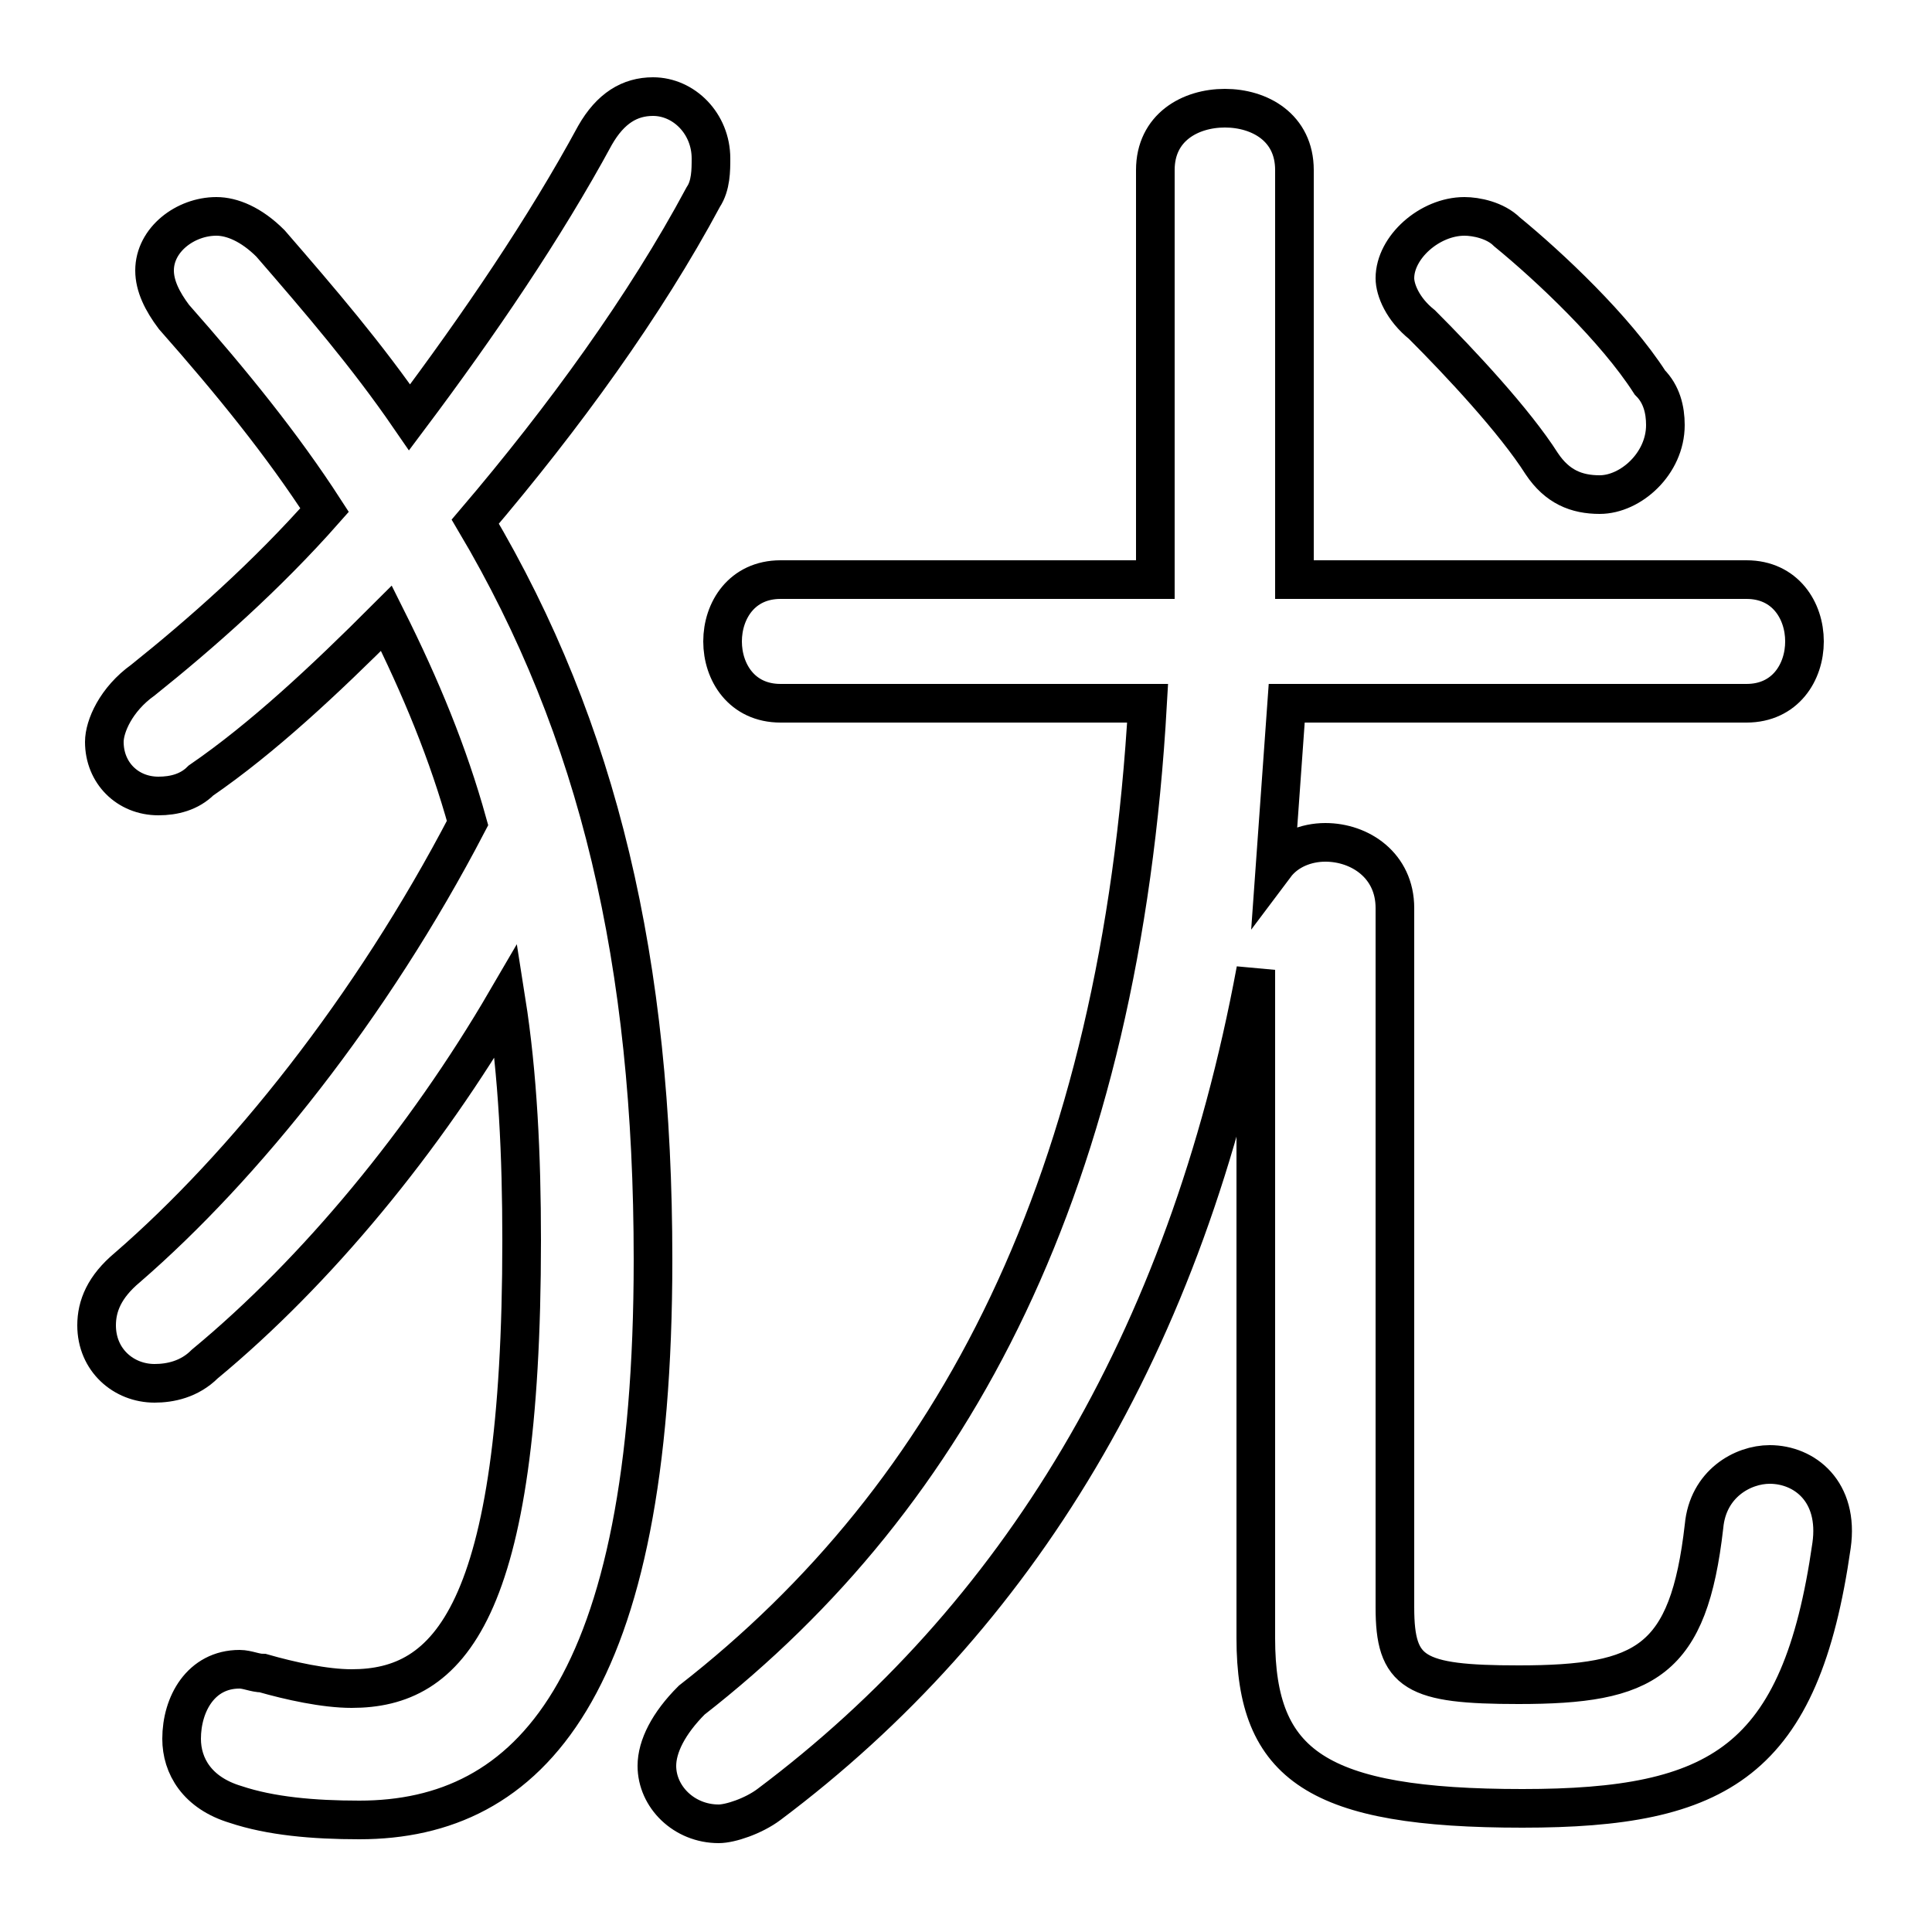 <svg xmlns="http://www.w3.org/2000/svg" viewBox="0 -44.0 50.0 50.0">
    <rect x="0" y="-44.0" width="50.0" height="50.0" fill="#808080" stroke="none"/>
    <g transform="scale(1, -1)">
        <!-- ボディの枠 -->
        <rect x="0" y="-6.0" width="50.0" height="50.0"
            stroke="white" fill="white"/>
        <!-- グリフ座標系の原点 -->
        <circle cx="0" cy="0" r="5" fill="white"/>
        <!-- グリフのアウトライン -->
        <g style="fill:none;stroke:#000000;stroke-width:1;">
<path d="M 20.2 29.0 C 19.2 29.0 18.7 28.2 18.7 27.4 C 18.7 26.6 19.2 25.8 20.2 25.8 L 29.7 25.8 C 29.0 13.4 24.7 5.3 17.9 0.0 C 17.3 -0.6 17.0 -1.2 17.0 -1.7 C 17.0 -2.5 17.7 -3.2 18.6 -3.2 C 18.9 -3.2 19.5 -3.0 19.9 -2.7 C 26.3 2.1 30.7 9.2 32.5 18.9 L 32.5 1.6 C 32.5 -1.7 34.1 -2.8 39.4 -2.8 C 44.5 -2.8 46.6 -1.6 47.4 4.0 C 47.6 5.4 46.7 6.1 45.8 6.1 C 45.1 6.1 44.2 5.6 44.1 4.5 C 43.7 1.0 42.6 0.4 39.3 0.4 C 36.6 0.4 36.1 0.7 36.1 2.4 L 36.1 20.5 C 36.1 21.6 35.2 22.2 34.3 22.2 C 33.8 22.2 33.3 22.0 33.0 21.6 C 33.1 23.0 33.2 24.4 33.3 25.8 L 45.2 25.8 C 46.2 25.8 46.7 26.6 46.7 27.4 C 46.7 28.2 46.2 29.0 45.2 29.0 L 33.5 29.0 C 33.5 29.2 33.5 29.6 33.5 29.8 L 33.5 39.6 C 33.5 40.7 32.6 41.2 31.7 41.2 C 30.8 41.2 29.9 40.7 29.9 39.6 L 29.9 30.1 C 29.9 29.8 29.9 29.4 29.9 29.0 Z M 12.3 30.5 C 14.6 33.2 16.7 36.1 18.2 38.9 C 18.4 39.2 18.4 39.6 18.4 39.9 C 18.4 40.8 17.7 41.5 16.9 41.5 C 16.3 41.5 15.8 41.2 15.4 40.5 C 14.1 38.1 12.4 35.6 10.6 33.2 C 9.5 34.8 8.3 36.2 7.0 37.7 C 6.5 38.2 6.0 38.4 5.6 38.4 C 4.8 38.4 4.0 37.8 4.0 37.0 C 4.0 36.6 4.2 36.2 4.5 35.8 C 6.0 34.1 7.3 32.5 8.4 30.8 C 6.9 29.1 5.2 27.6 3.7 26.4 C 3.0 25.9 2.7 25.2 2.7 24.8 C 2.7 24.0 3.3 23.4 4.1 23.4 C 4.5 23.4 4.9 23.5 5.2 23.8 C 6.8 24.9 8.4 26.4 10.0 28.0 C 10.9 26.2 11.6 24.5 12.1 22.7 C 9.6 17.9 6.3 13.8 3.3 11.2 C 2.7 10.7 2.5 10.2 2.5 9.7 C 2.5 8.8 3.2 8.2 4.0 8.2 C 4.4 8.2 4.9 8.3 5.3 8.7 C 8.2 11.1 11.0 14.5 13.1 18.1 C 13.4 16.2 13.5 14.1 13.5 11.9 C 13.5 2.2 11.6 0.3 9.1 0.3 C 8.4 0.3 7.5 0.5 6.8 0.7 C 6.6 0.7 6.4 0.8 6.2 0.8 C 5.2 0.8 4.7 -0.1 4.7 -1.0 C 4.7 -1.7 5.1 -2.4 6.1 -2.7 C 7.0 -3.0 8.1 -3.1 9.3 -3.1 C 13.7 -3.1 16.9 0.3 16.9 11.4 C 16.9 19.1 15.5 25.1 12.3 30.5 Z M 36.8 35.6 C 37.8 34.6 39.2 33.1 39.9 32.0 C 40.3 31.4 40.8 31.2 41.4 31.2 C 42.2 31.2 43.1 32.0 43.1 33.0 C 43.1 33.4 43.0 33.8 42.7 34.1 C 41.8 35.5 40.1 37.1 39.0 38.0 C 38.7 38.3 38.2 38.4 37.9 38.4 C 37.0 38.4 36.1 37.6 36.1 36.8 C 36.1 36.5 36.3 36.0 36.8 35.6 Z"/>
</g>
</g>
</svg>